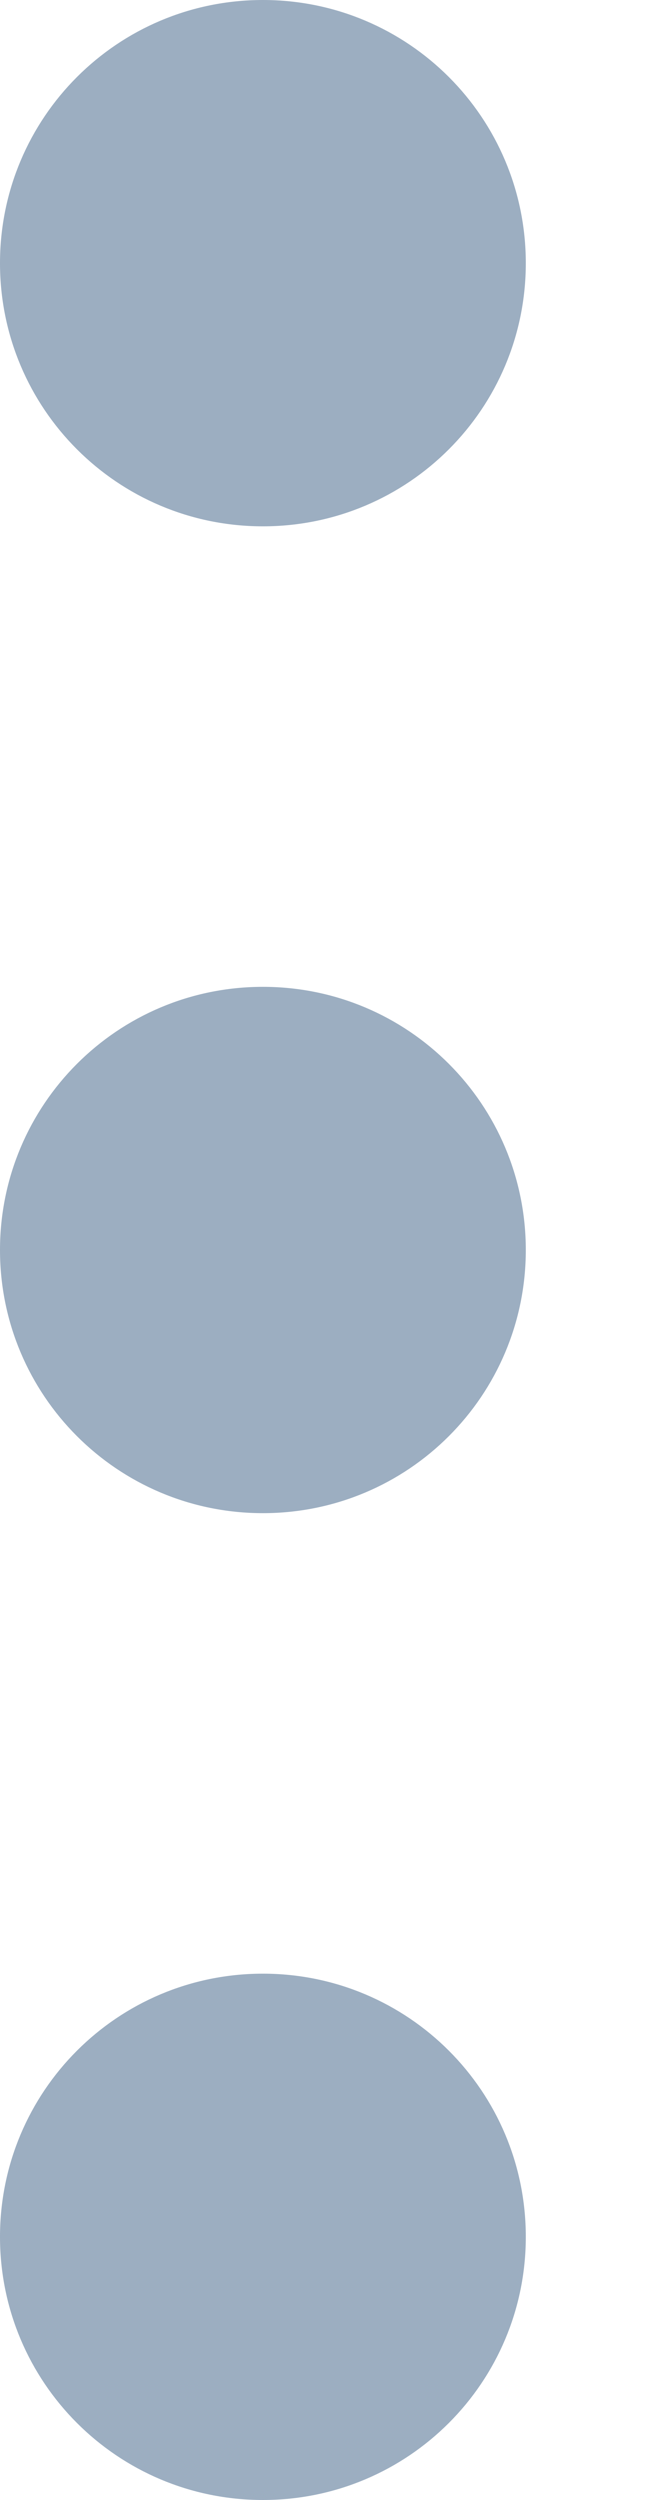 <svg width="4" height="15" viewBox="0 0 4 15" fill="none" xmlns="http://www.w3.org/2000/svg">
<path d="M1.579 5.921C2.452 5.921 3.158 6.627 3.158 7.5C3.158 8.373 2.452 9.079 1.579 9.079C0.706 9.079 0 8.373 0 7.5C0 6.627 0.706 5.921 1.579 5.921ZM0 1.579C0 2.452 0.706 3.158 1.579 3.158C2.452 3.158 3.158 2.452 3.158 1.579C3.158 0.706 2.452 0 1.579 0C0.706 0 0 0.706 0 1.579ZM0 13.421C0 14.294 0.706 15 1.579 15C2.452 15 3.158 14.294 3.158 13.421C3.158 12.548 2.452 11.842 1.579 11.842C0.706 11.842 0 12.548 0 13.421Z" fill="#9CAEC1"/>
</svg>

